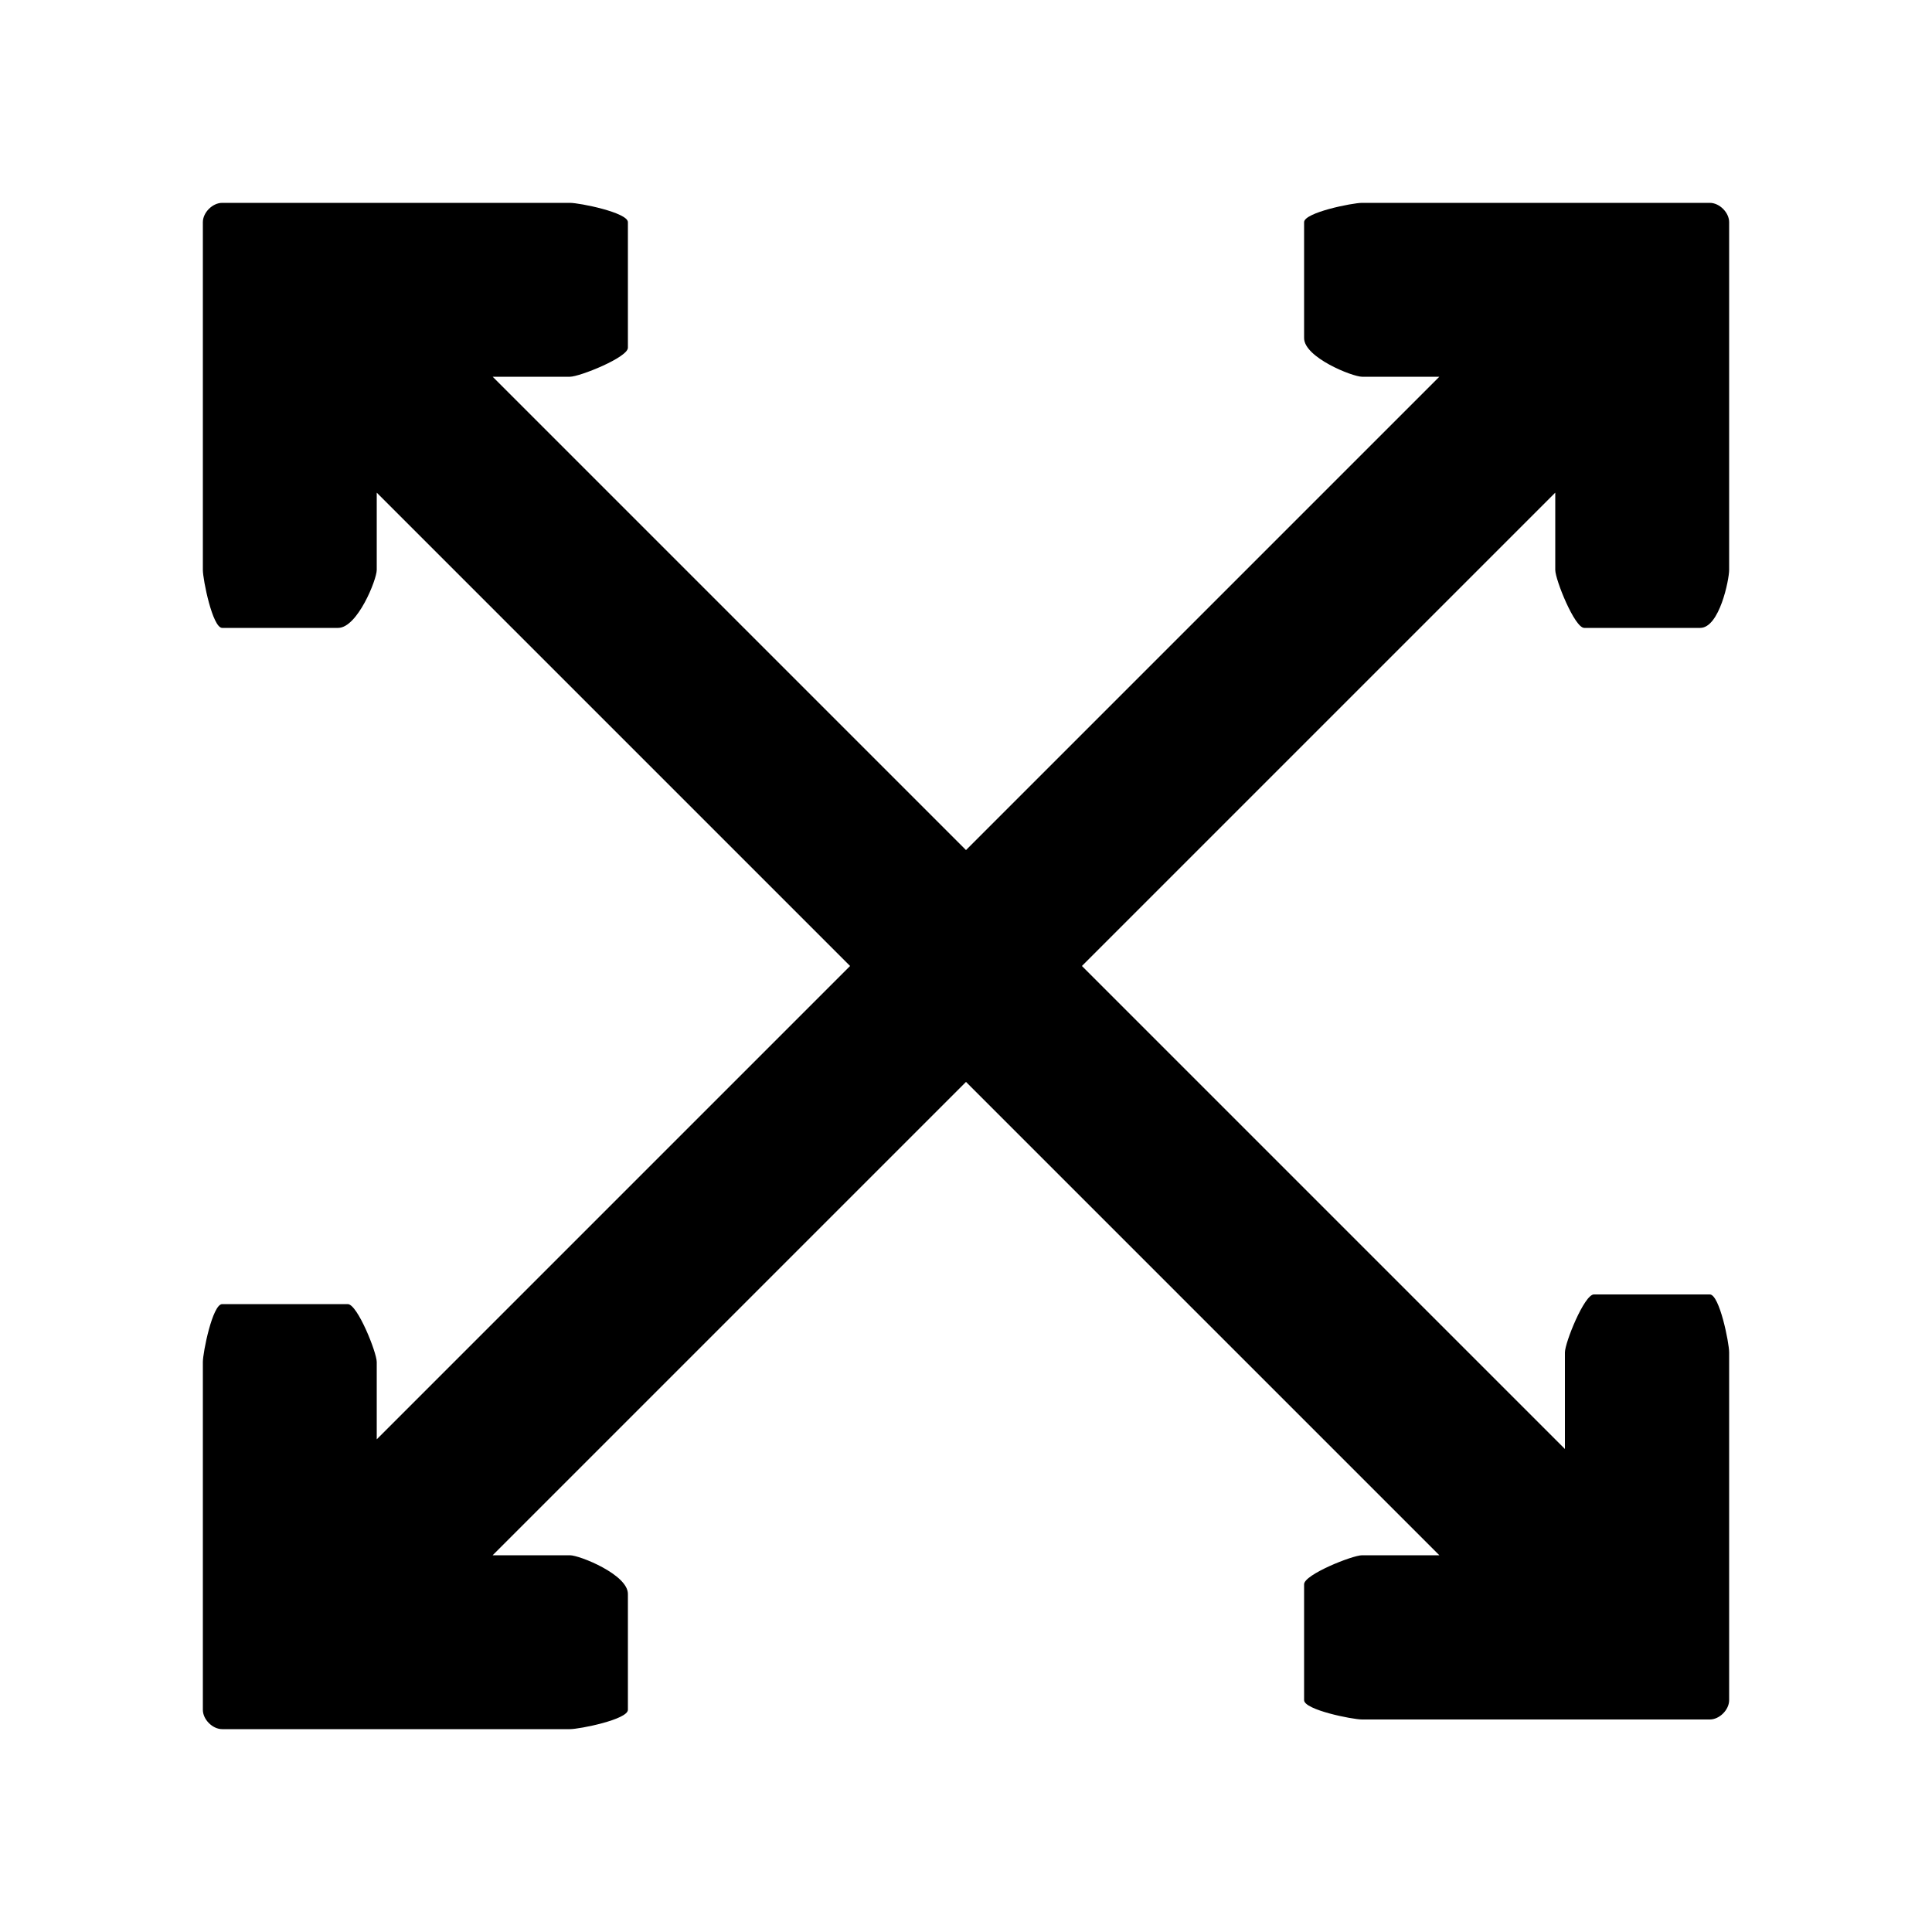 <?xml version="1.0" standalone="no"?><!DOCTYPE svg PUBLIC "-//W3C//DTD SVG 1.1//EN" "http://www.w3.org/Graphics/SVG/1.1/DTD/svg11.dtd"><svg t="1573368424338" class="icon" viewBox="0 0 1024 1024" version="1.1" xmlns="http://www.w3.org/2000/svg" p-id="52691" xmlns:xlink="http://www.w3.org/1999/xlink" width="200" height="200"><defs><style type="text/css"></style></defs><path d="M906.24 107.52h-184.32c-5.12 0-30.72 5.12-30.72 10.24V179.2c0 10.24 25.6 20.48 30.72 20.48h40.96L512 450.56 261.12 199.68h40.96c5.12 0 30.72-10.24 30.72-15.36V117.76c0-5.12-25.6-10.24-30.72-10.24H117.76c-5.12 0-10.24 5.12-10.24 10.24v184.32c0 5.12 5.12 30.72 10.24 30.72H179.2c10.24 0 20.48-25.6 20.48-30.72v-40.96L450.56 512 199.68 762.88v-40.96c0-5.12-10.24-30.72-15.36-30.72H117.76c-5.12 0-10.24 25.6-10.24 30.72v184.32c0 5.12 5.12 10.24 10.24 10.24h184.32c5.12 0 30.72-5.12 30.72-10.24V844.8c0-10.24-25.6-20.48-30.72-20.48h-40.96L512 573.44l250.88 250.88h-40.96c-5.12 0-30.72 10.24-30.72 15.36v61.44c0 5.12 25.6 10.24 30.72 10.24h184.32c5.12 0 10.24-5.12 10.24-10.24V716.8c0-5.12-5.12-30.72-10.24-30.72H844.8c-5.12 0-15.36 25.6-15.36 30.72V768l-256-256 250.88-250.88v40.96c0 5.12 10.24 30.72 15.36 30.72h61.44c10.24 0 15.36-25.6 15.36-30.72V117.76c0-5.12-5.12-10.24-10.24-10.24z" p-id="52692"></path></svg>
